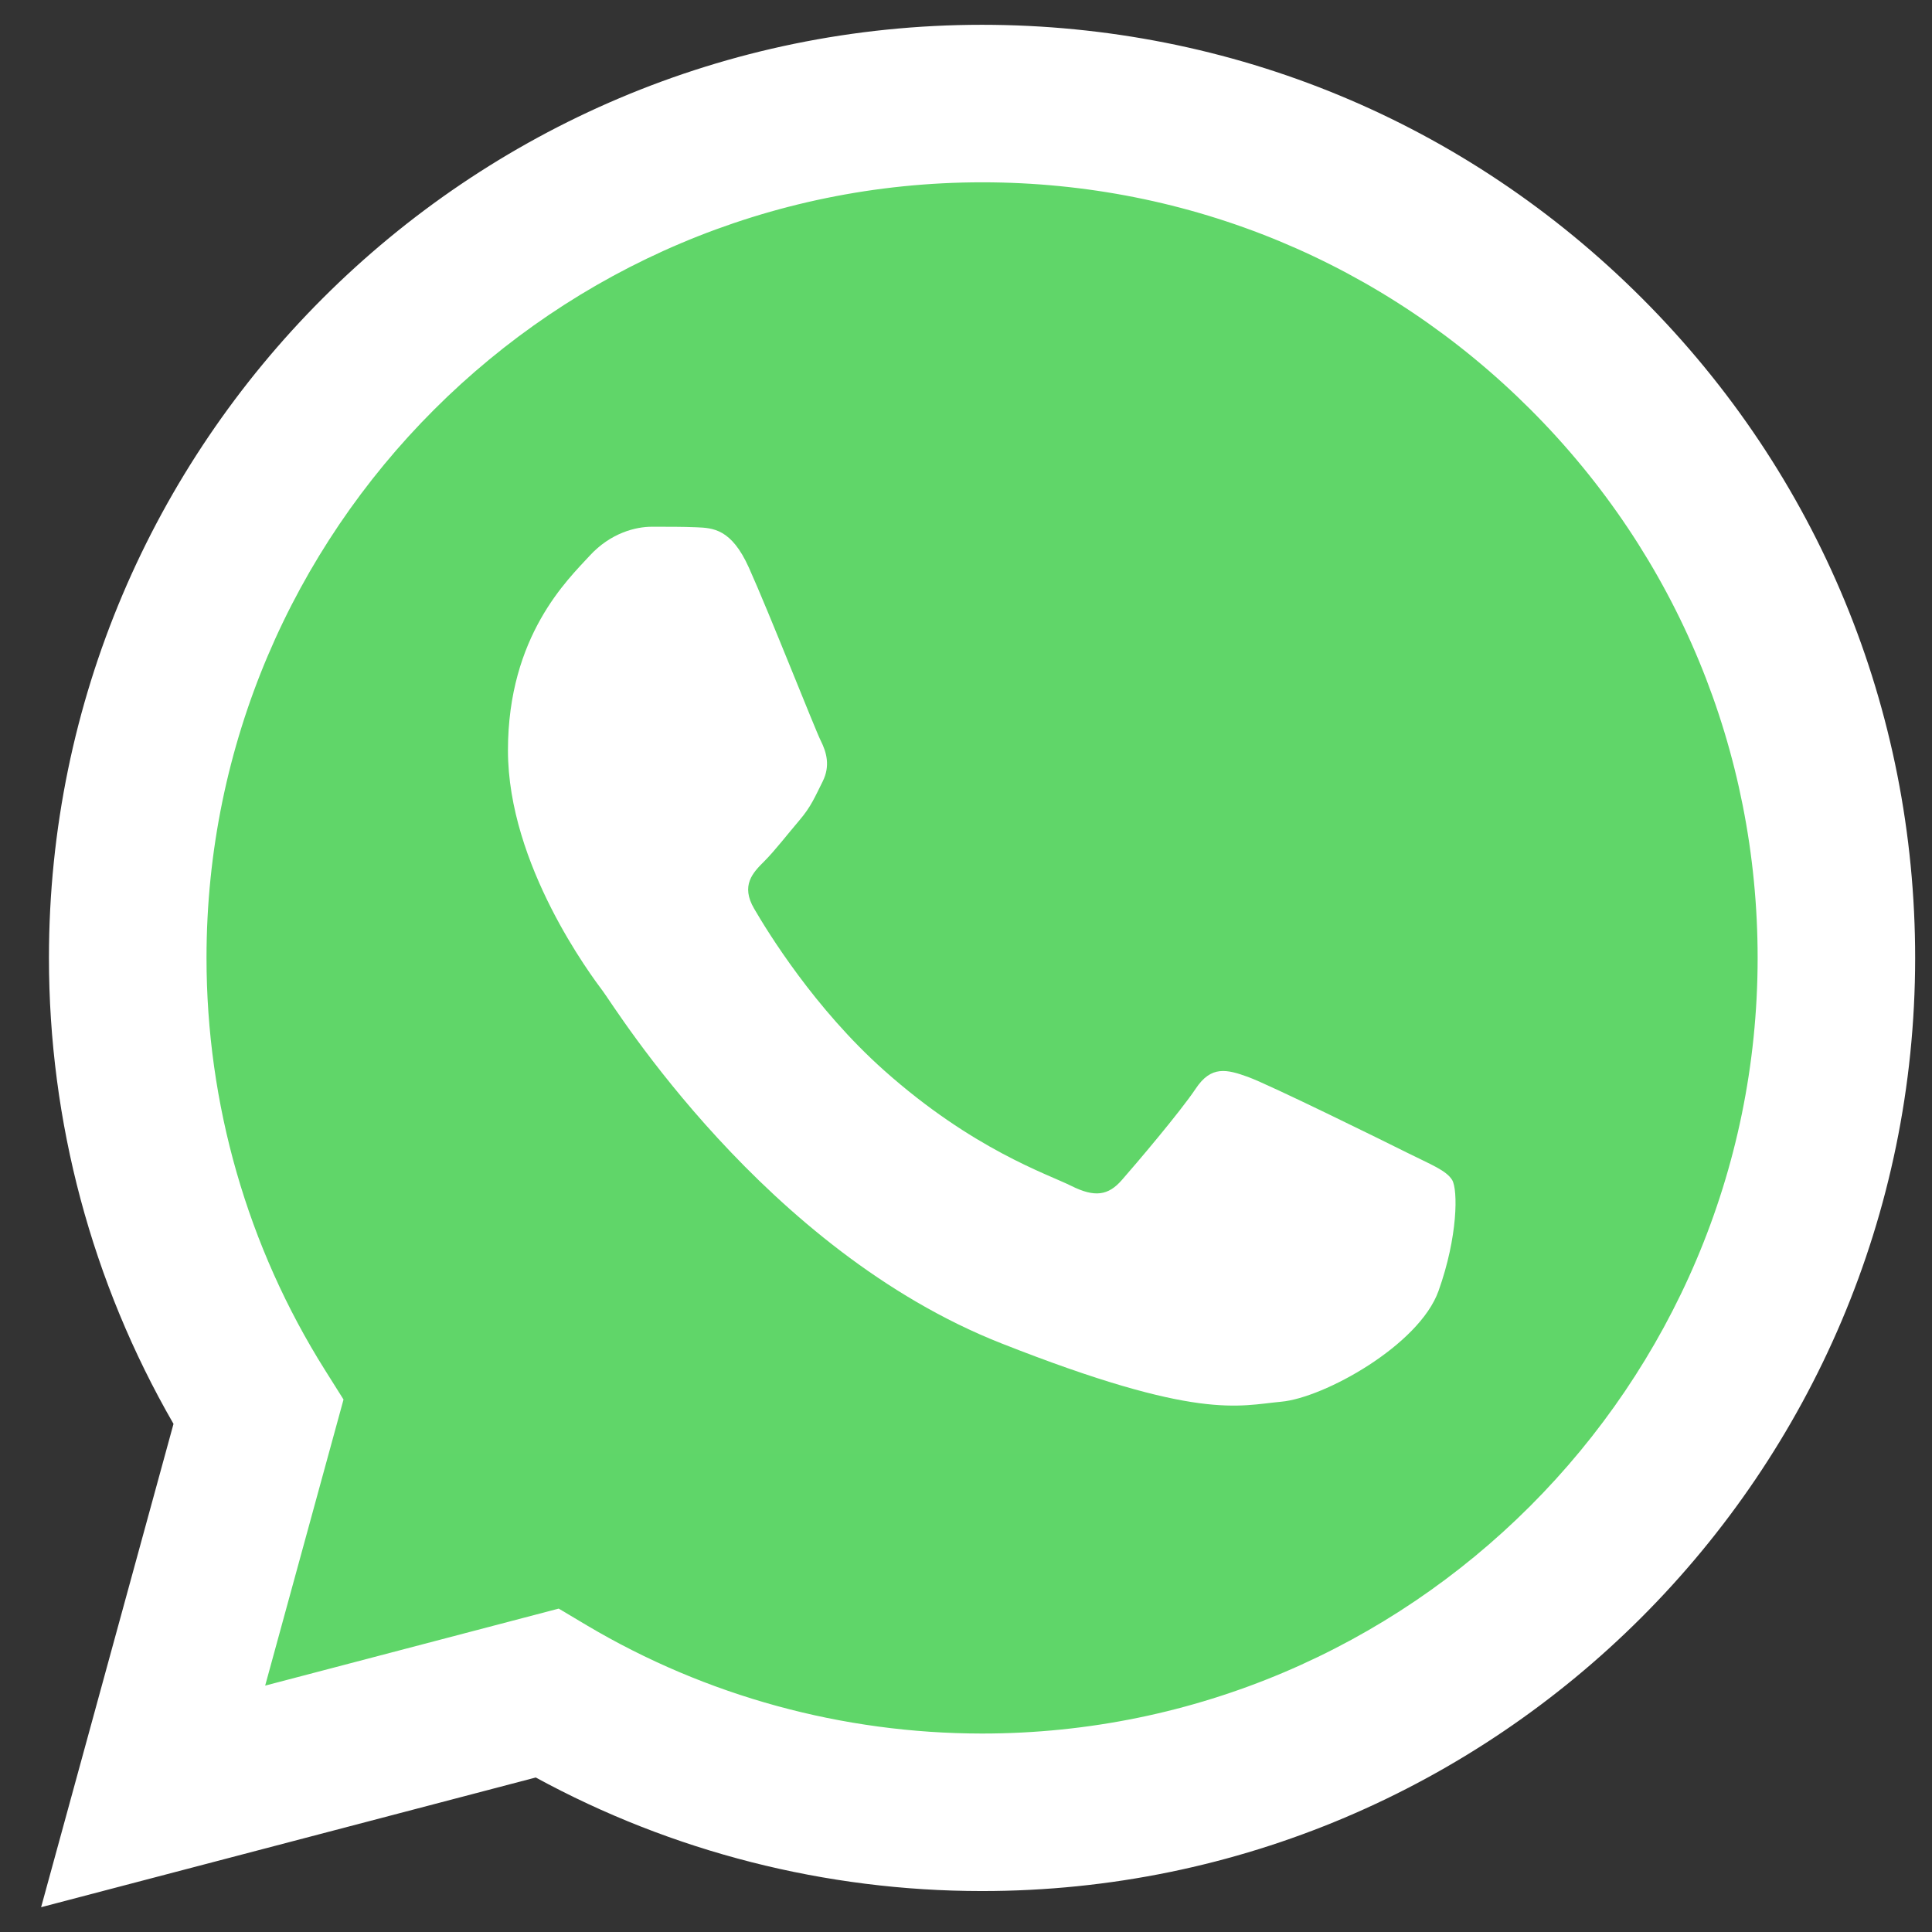 <svg width="36" height="36" viewBox="0 0 36 36" fill="none" xmlns="http://www.w3.org/2000/svg">
<rect x="0" y="0" width="36" height="36" fill="#333333" stroke="none"/>
<path d="M1.512 17.848C1.511 20.804 2.283 23.692 3.752 26.236L1.371 34.931L10.269 32.598C12.73 33.938 15.488 34.64 18.29 34.64H18.297C27.548 34.64 35.078 27.113 35.082 17.861C35.083 13.377 33.339 9.162 30.17 5.99C27.001 2.819 22.787 1.071 18.297 1.069C9.045 1.069 1.516 8.596 1.512 17.848" fill="url(#paint0_linear_67_6936)"/>
<path d="M0.912 17.842C0.911 20.905 1.712 23.896 3.233 26.532L0.766 35.538L9.983 33.121C12.523 34.506 15.382 35.236 18.292 35.237H18.299C27.882 35.237 35.682 27.439 35.686 17.856C35.688 13.212 33.881 8.844 30.598 5.559C27.316 2.274 22.951 0.464 18.299 0.462C8.716 0.462 0.916 8.259 0.912 17.842ZM6.401 26.078L6.057 25.531C4.61 23.231 3.847 20.573 3.848 17.843C3.851 9.878 10.334 3.397 18.305 3.397C22.165 3.399 25.793 4.904 28.522 7.634C31.25 10.364 32.752 13.994 32.751 17.855C32.747 25.82 26.265 32.302 18.299 32.302H18.294C15.7 32.3 13.157 31.604 10.938 30.288L10.411 29.974L4.941 31.409L6.401 26.078V26.078Z" fill="url(#paint1_linear_67_6936)"/>
<path d="M13.954 10.576C13.628 9.852 13.286 9.838 12.976 9.825C12.723 9.814 12.433 9.815 12.144 9.815C11.854 9.815 11.383 9.924 10.985 10.358C10.587 10.793 9.465 11.844 9.465 13.982C9.465 16.119 11.021 18.185 11.238 18.475C11.456 18.764 14.244 23.291 18.66 25.032C22.329 26.479 23.076 26.192 23.873 26.119C24.669 26.047 26.443 25.068 26.805 24.054C27.167 23.04 27.167 22.17 27.059 21.988C26.95 21.808 26.66 21.699 26.226 21.482C25.791 21.264 23.655 20.213 23.257 20.068C22.859 19.924 22.569 19.851 22.28 20.286C21.99 20.721 21.158 21.699 20.904 21.988C20.651 22.279 20.398 22.315 19.963 22.098C19.529 21.88 18.129 21.422 16.47 19.942C15.178 18.79 14.306 17.368 14.053 16.933C13.799 16.499 14.025 16.263 14.243 16.047C14.438 15.852 14.678 15.54 14.895 15.286C15.112 15.032 15.184 14.851 15.329 14.562C15.474 14.272 15.402 14.018 15.293 13.801C15.184 13.583 14.34 11.435 13.954 10.576Z" fill="white"/>
<defs>
<linearGradient id="paint0_linear_67_6936" x1="1686.89" y1="3387.28" x2="1686.89" y2="1.069" gradientUnits="userSpaceOnUse">
<stop stop-color="#1FAF38"/>
<stop offset="1" stop-color="#60D669"/>
</linearGradient>
<linearGradient id="paint1_linear_67_6936" x1="1746.77" y1="3508.11" x2="1746.77" y2="0.462" gradientUnits="userSpaceOnUse">
<stop stop-color="#F9F9F9"/>
<stop offset="1" stop-color="white"/>
</linearGradient>
</defs>
</svg>
